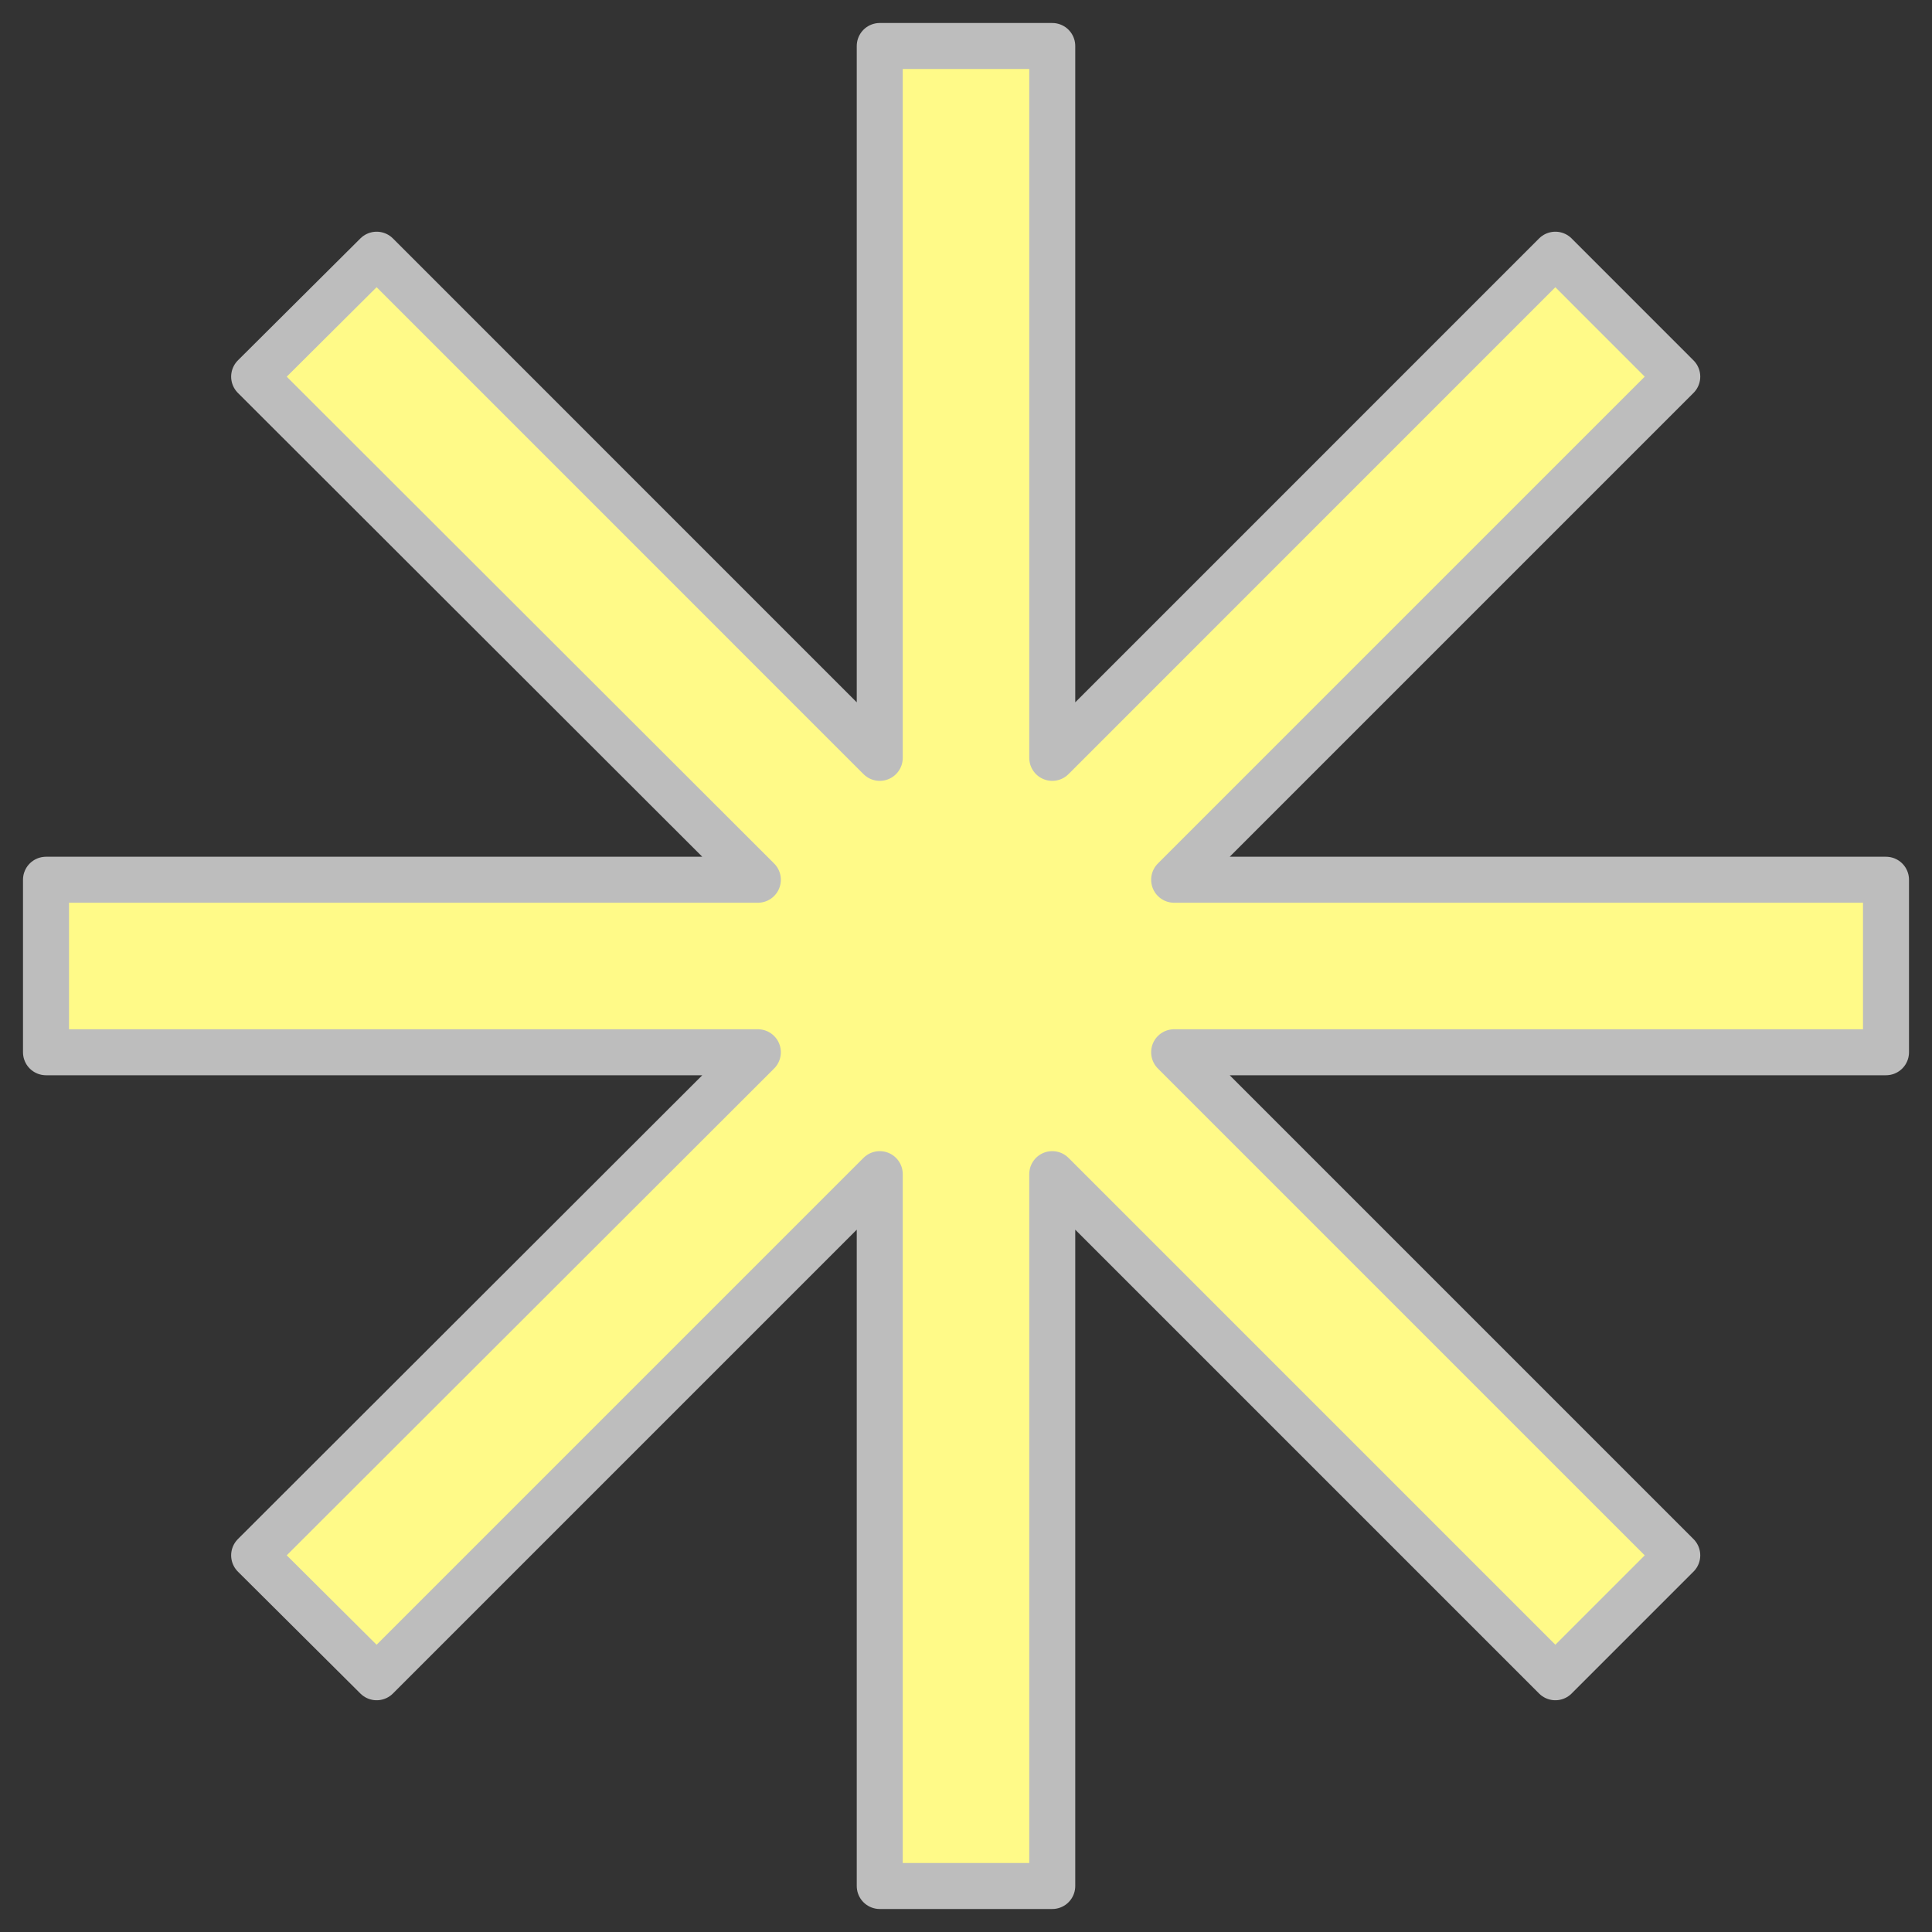 <svg width="42" height="42" viewBox="0 0 42 42" fill="none" xmlns="http://www.w3.org/2000/svg">
<rect x="0" y="0" width="42" height="42" fill="#333333" stroke="none"/>
<path d="M41 19.125H25.525L36.462 8.188L33.812 5.537L22.875 16.475V1H19.125V16.475L8.188 5.537L5.525 8.188L16.475 19.125H1V22.875H16.475L5.525 33.812L8.188 36.462L19.125 25.525V41H22.875V25.525L33.812 36.462L36.462 33.812L25.525 22.875H41V19.125Z" 
fill="#FFFA88" 
stroke="#BDBDBD" 
stroke-linejoin="round"/>
</svg>

